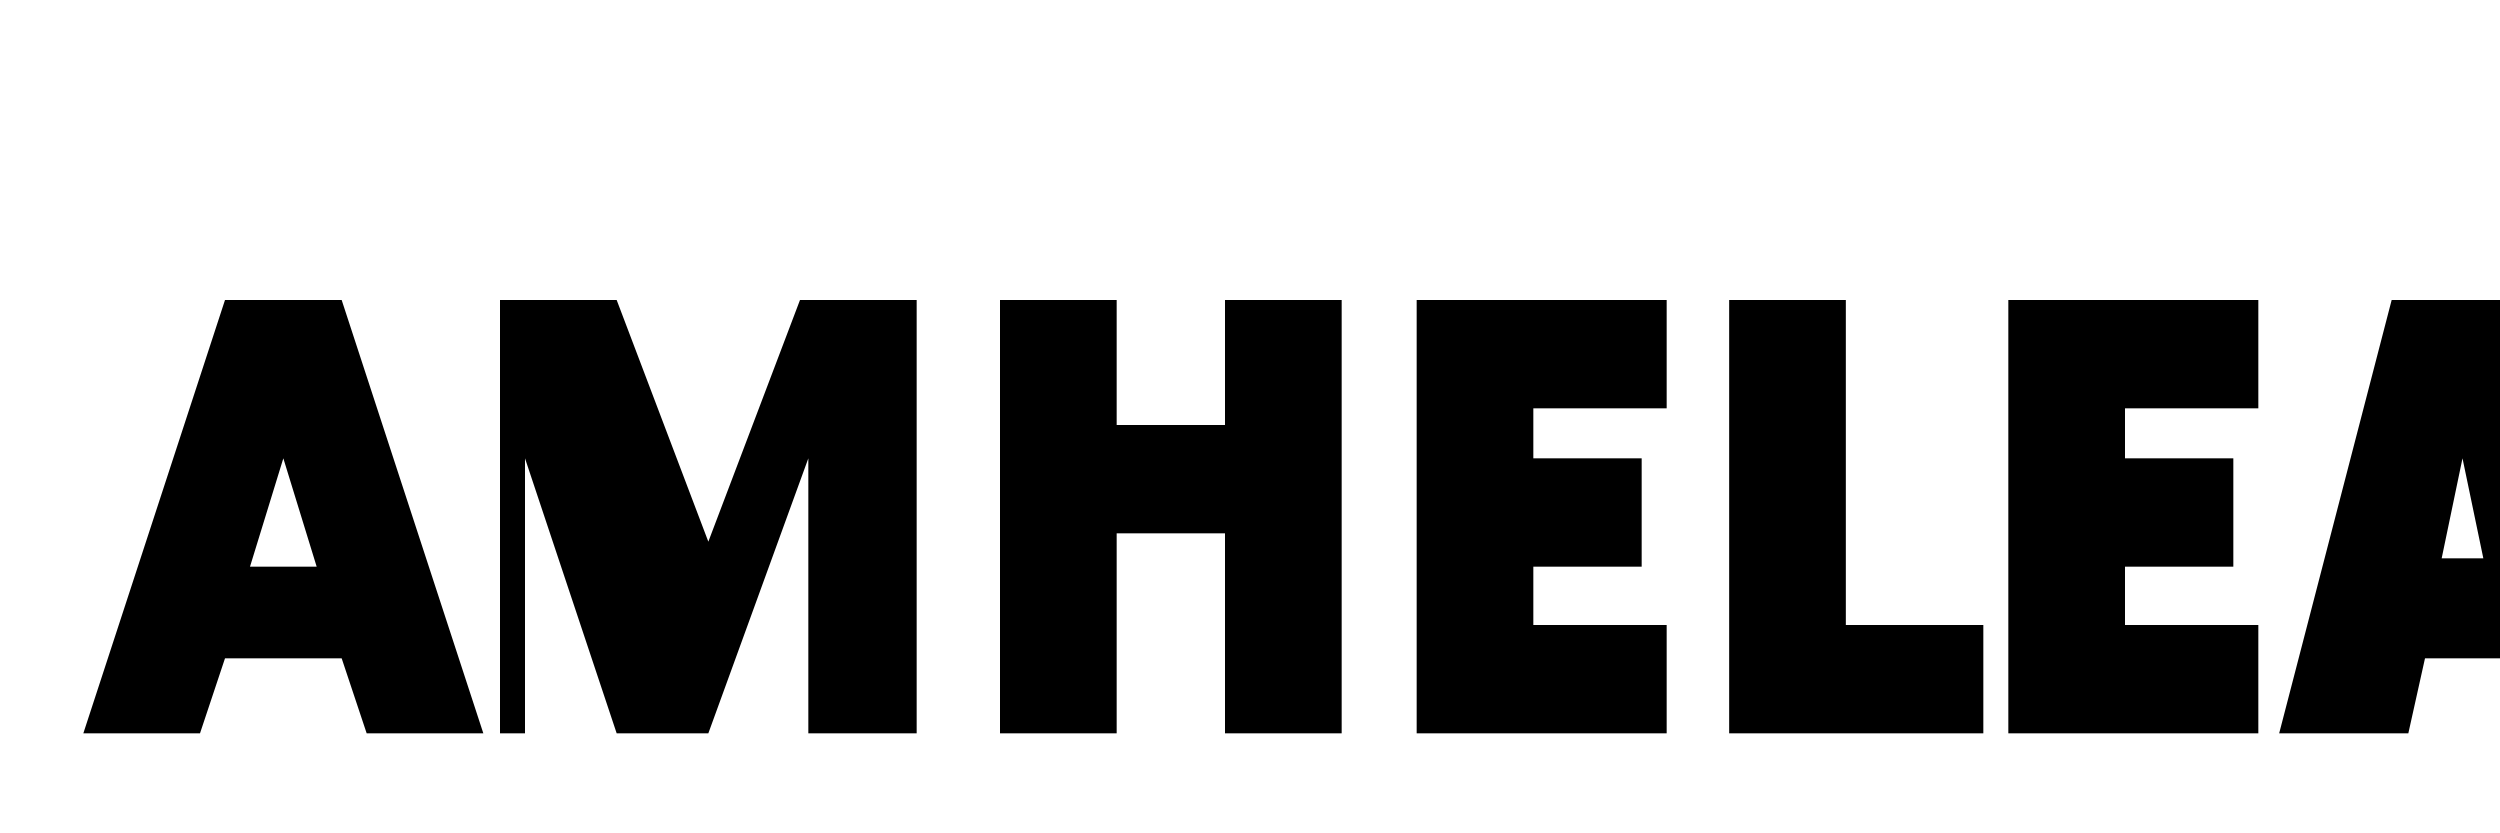 <svg xmlns="http://www.w3.org/2000/svg" width="600" height="200" viewBox="0 0 600 200">
  <g fill="none" fill-rule="evenodd">
    <path fill="#000000" d="M20,176 L54,72 L82,72 L116,176 L88,176 L82,158 L54,158 L48,176 L20,176 Z M60,136 L76,136 L68,110 L60,136 Z"/>
    <path fill="#000000" d="M120,176 L120,72 L148,72 L170,130 L192,72 L220,72 L220,176 L194,176 L194,110 L170,176 L148,176 L126,110 L126,176 L120,176 Z"/>
    <path fill="#000000" d="M240,176 L240,72 L268,72 L268,102 L294,102 L294,72 L322,72 L322,176 L294,176 L294,128 L268,128 L268,176 L240,176 Z"/>
    <path fill="#000000" d="M340,176 L340,72 L400,72 L400,98 L368,98 L368,110 L394,110 L394,136 L368,136 L368,150 L400,150 L400,176 L340,176 Z"/>
    <path fill="#000000" d="M415,176 L415,72 L443,72 L443,150 L476,150 L476,176 L415,176 Z"/>
    <path fill="#000000" d="M482,176 L482,72 L542,72 L542,98 L510,98 L510,110 L536,110 L536,136 L510,136 L510,150 L542,150 L542,176 L482,176 Z"/>
    <path fill="#000000" d="M547,176 L574,72 L608,72 L635,176 L604,176 L600,158 L582,158 L578,176 L547,176 Z M586,134 L596,134 L591,110 L586,134 Z"/>
    <path fill="#000000" d="M648,176 L648,100 L628,100 L628,72 L696,72 L696,100 L676,100 L676,176 L648,176 Z"/>
    <path fill="#000000" d="M700,176 L700,72 L728,72 L728,110 L734,110 L750,72 L780,72 L760,116 L780,176 L750,176 L738,136 L728,146 L728,176 L700,176 Z"/>
    <path fill="#FCBD00" d="M808,20 C808,20 794,34 776,44 C758,54 730,58 730,58 L730,46 C730,46 774,30 798,4 C798,4 808,10 818,20 C828,30 834,40 834,40 C834,40 834,30 834,10 C834,10 850,22 860,40 C870,58 874,70 874,70 C874,70 860,80 830,90 C800,100 760,102 760,102 L760,90 C760,90 790,74 820,60 C850,46 874,34 874,34 C874,34 864,56 846,70 C828,84 808,92 808,92 L808,80 C808,80 844,60 854,28 C854,28 844,24 826,20 C808,16 784,16 784,16 C784,16 792,10 808,8 C824,6 838,10 838,10 C838,10 826,4 808,4 C790,4 776,10 776,10 C776,10 790,0 808,0 C826,0 850,10 850,10 C850,10 840,20 808,20 Z"/>
  </g>
</svg>
